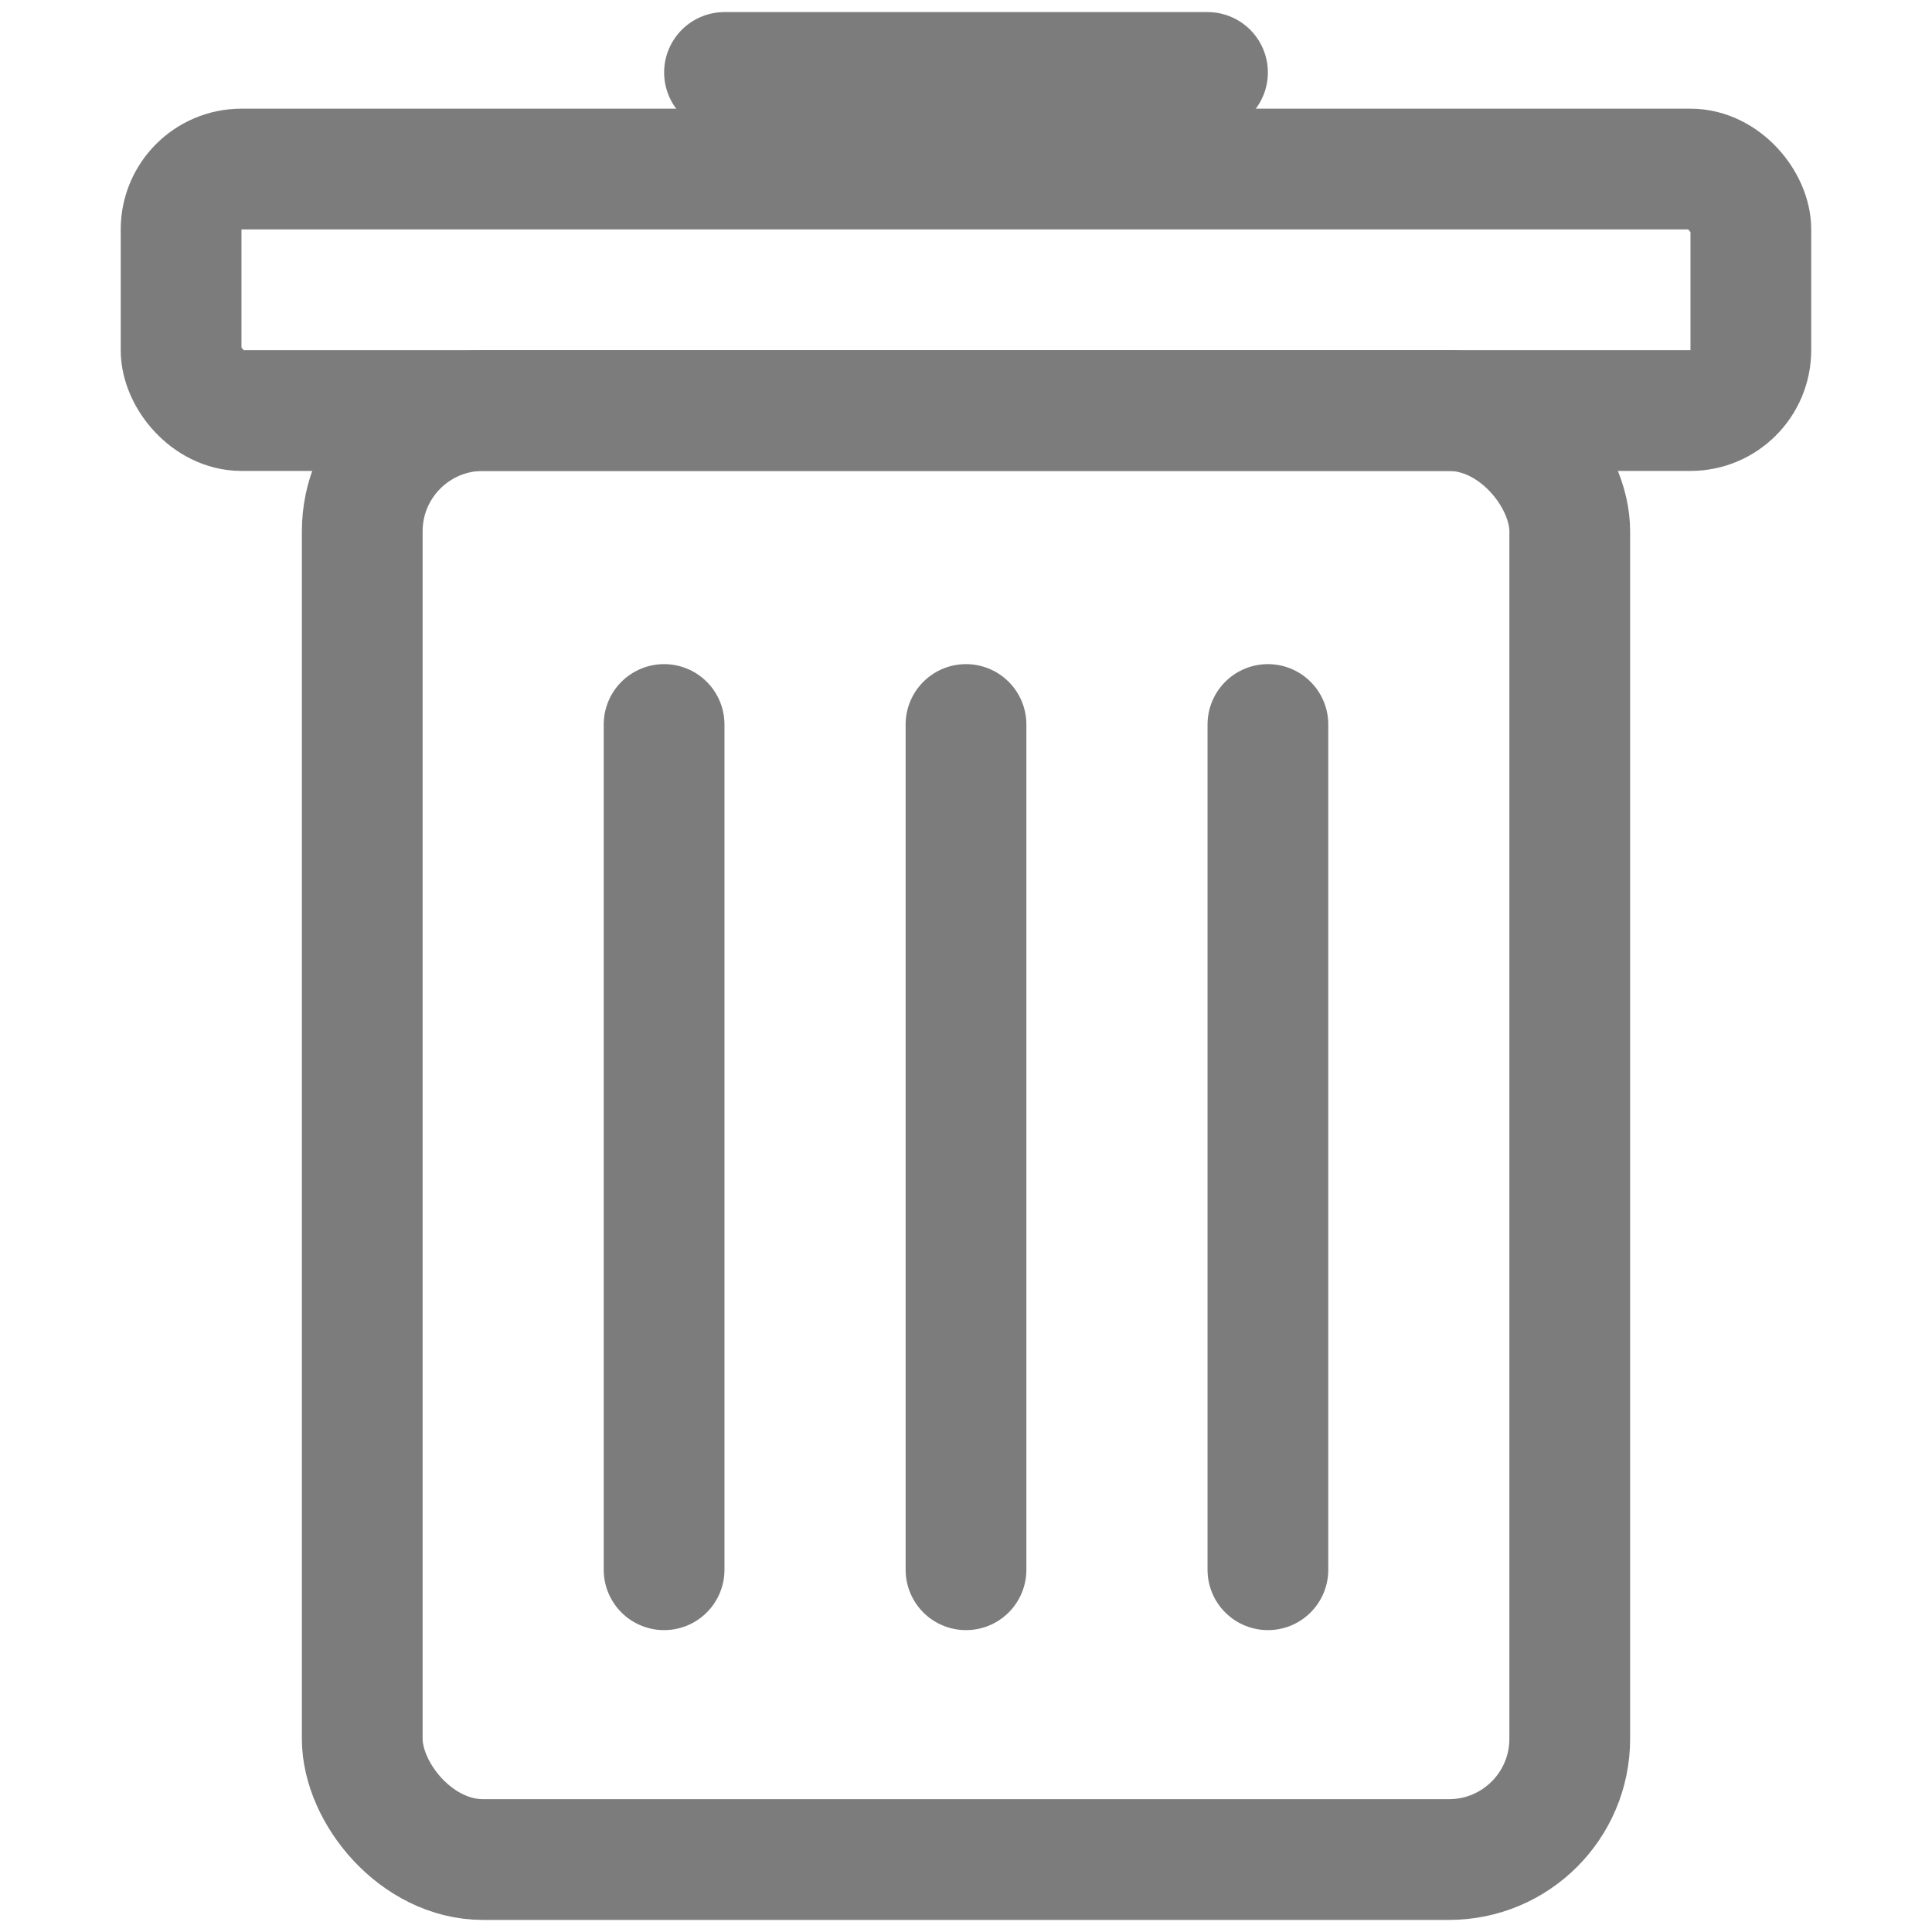 <svg width="30" height="30" viewBox="0 0 30 30" fill="none" xmlns="http://www.w3.org/2000/svg">
<rect x="5.625" y="6.375" width="18.75" height="22.5" rx="1.875" stroke="#7C7C7C" stroke-width="1.875"/>
<rect x="2.812" y="2.625" width="24.375" height="3.75" rx="0.938" stroke="#7C7C7C" stroke-width="1.875" stroke-linejoin="round"/>
<path d="M11.25 1.125L18.75 1.125" stroke="#7C7C7C" stroke-width="1.875" stroke-linecap="round"/>
<path d="M15 11.25V24.375" stroke="#7C7C7C" stroke-width="1.875" stroke-linecap="round"/>
<path d="M19.688 11.25V24.375" stroke="#7C7C7C" stroke-width="1.875" stroke-linecap="round"/>
<path d="M10.312 11.25V24.375" stroke="#7C7C7C" stroke-width="1.875" stroke-linecap="round"/>
</svg>
